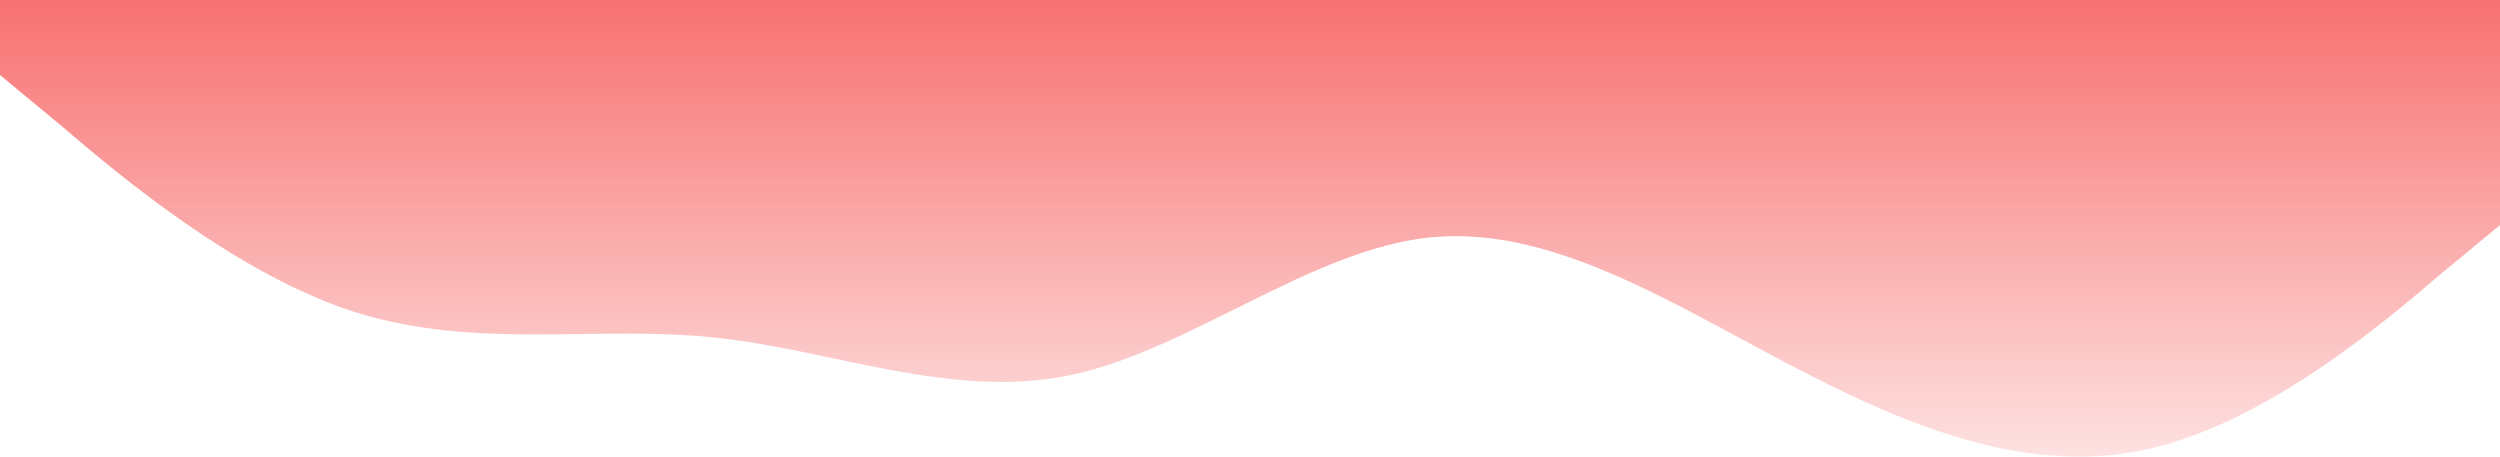 <svg width="1982" height="362" viewBox="0 0 1982 362" fill="none" xmlns="http://www.w3.org/2000/svg">
<path fill-rule="evenodd" clip-rule="evenodd" d="M1982 178.394L1934.1 218.037C1887.86 257.68 1793.71 336.966 1699.57 356.788C1603.77 376.609 1509.62 336.966 1415.48 287.412C1321.33 237.858 1227.19 178.394 1133.04 188.305C1038.9 198.215 943.102 277.501 848.957 297.323C754.812 317.145 660.667 277.502 566.522 267.591C472.377 257.68 378.232 277.502 282.435 247.769C188.29 218.037 94.145 138.751 47.898 99.108L6.51042e-05 59.465L5.99057e-05 0L47.898 0C94.145 0 188.29 0 282.435 0C378.232 0 472.377 0 566.522 0C660.667 0 754.812 0 848.957 9.32384e-05C943.102 8.5008e-05 1038.9 7.66332e-05 1133.04 6.84028e-05C1227.19 6.01724e-05 1321.33 5.1942e-05 1415.48 4.37115e-05C1509.62 3.54811e-05 1603.77 2.72507e-05 1699.57 1.88759e-05C1793.71 1.06455e-05 1887.86 2.41506e-06 1934.1 -1.62795e-06L1982 -5.81535e-06L1982 178.394Z" fill="url(#paint0_linear_2_5)"/>
<defs>
<linearGradient id="paint0_linear_2_5" x1="991" y1="362" x2="991" y2="8.6636e-05" gradientUnits="userSpaceOnUse">
<stop stop-color="#F87171" stop-opacity="0.21"/>
<stop offset="1" stop-color="#F87171"/>
</linearGradient>
</defs>
</svg>
